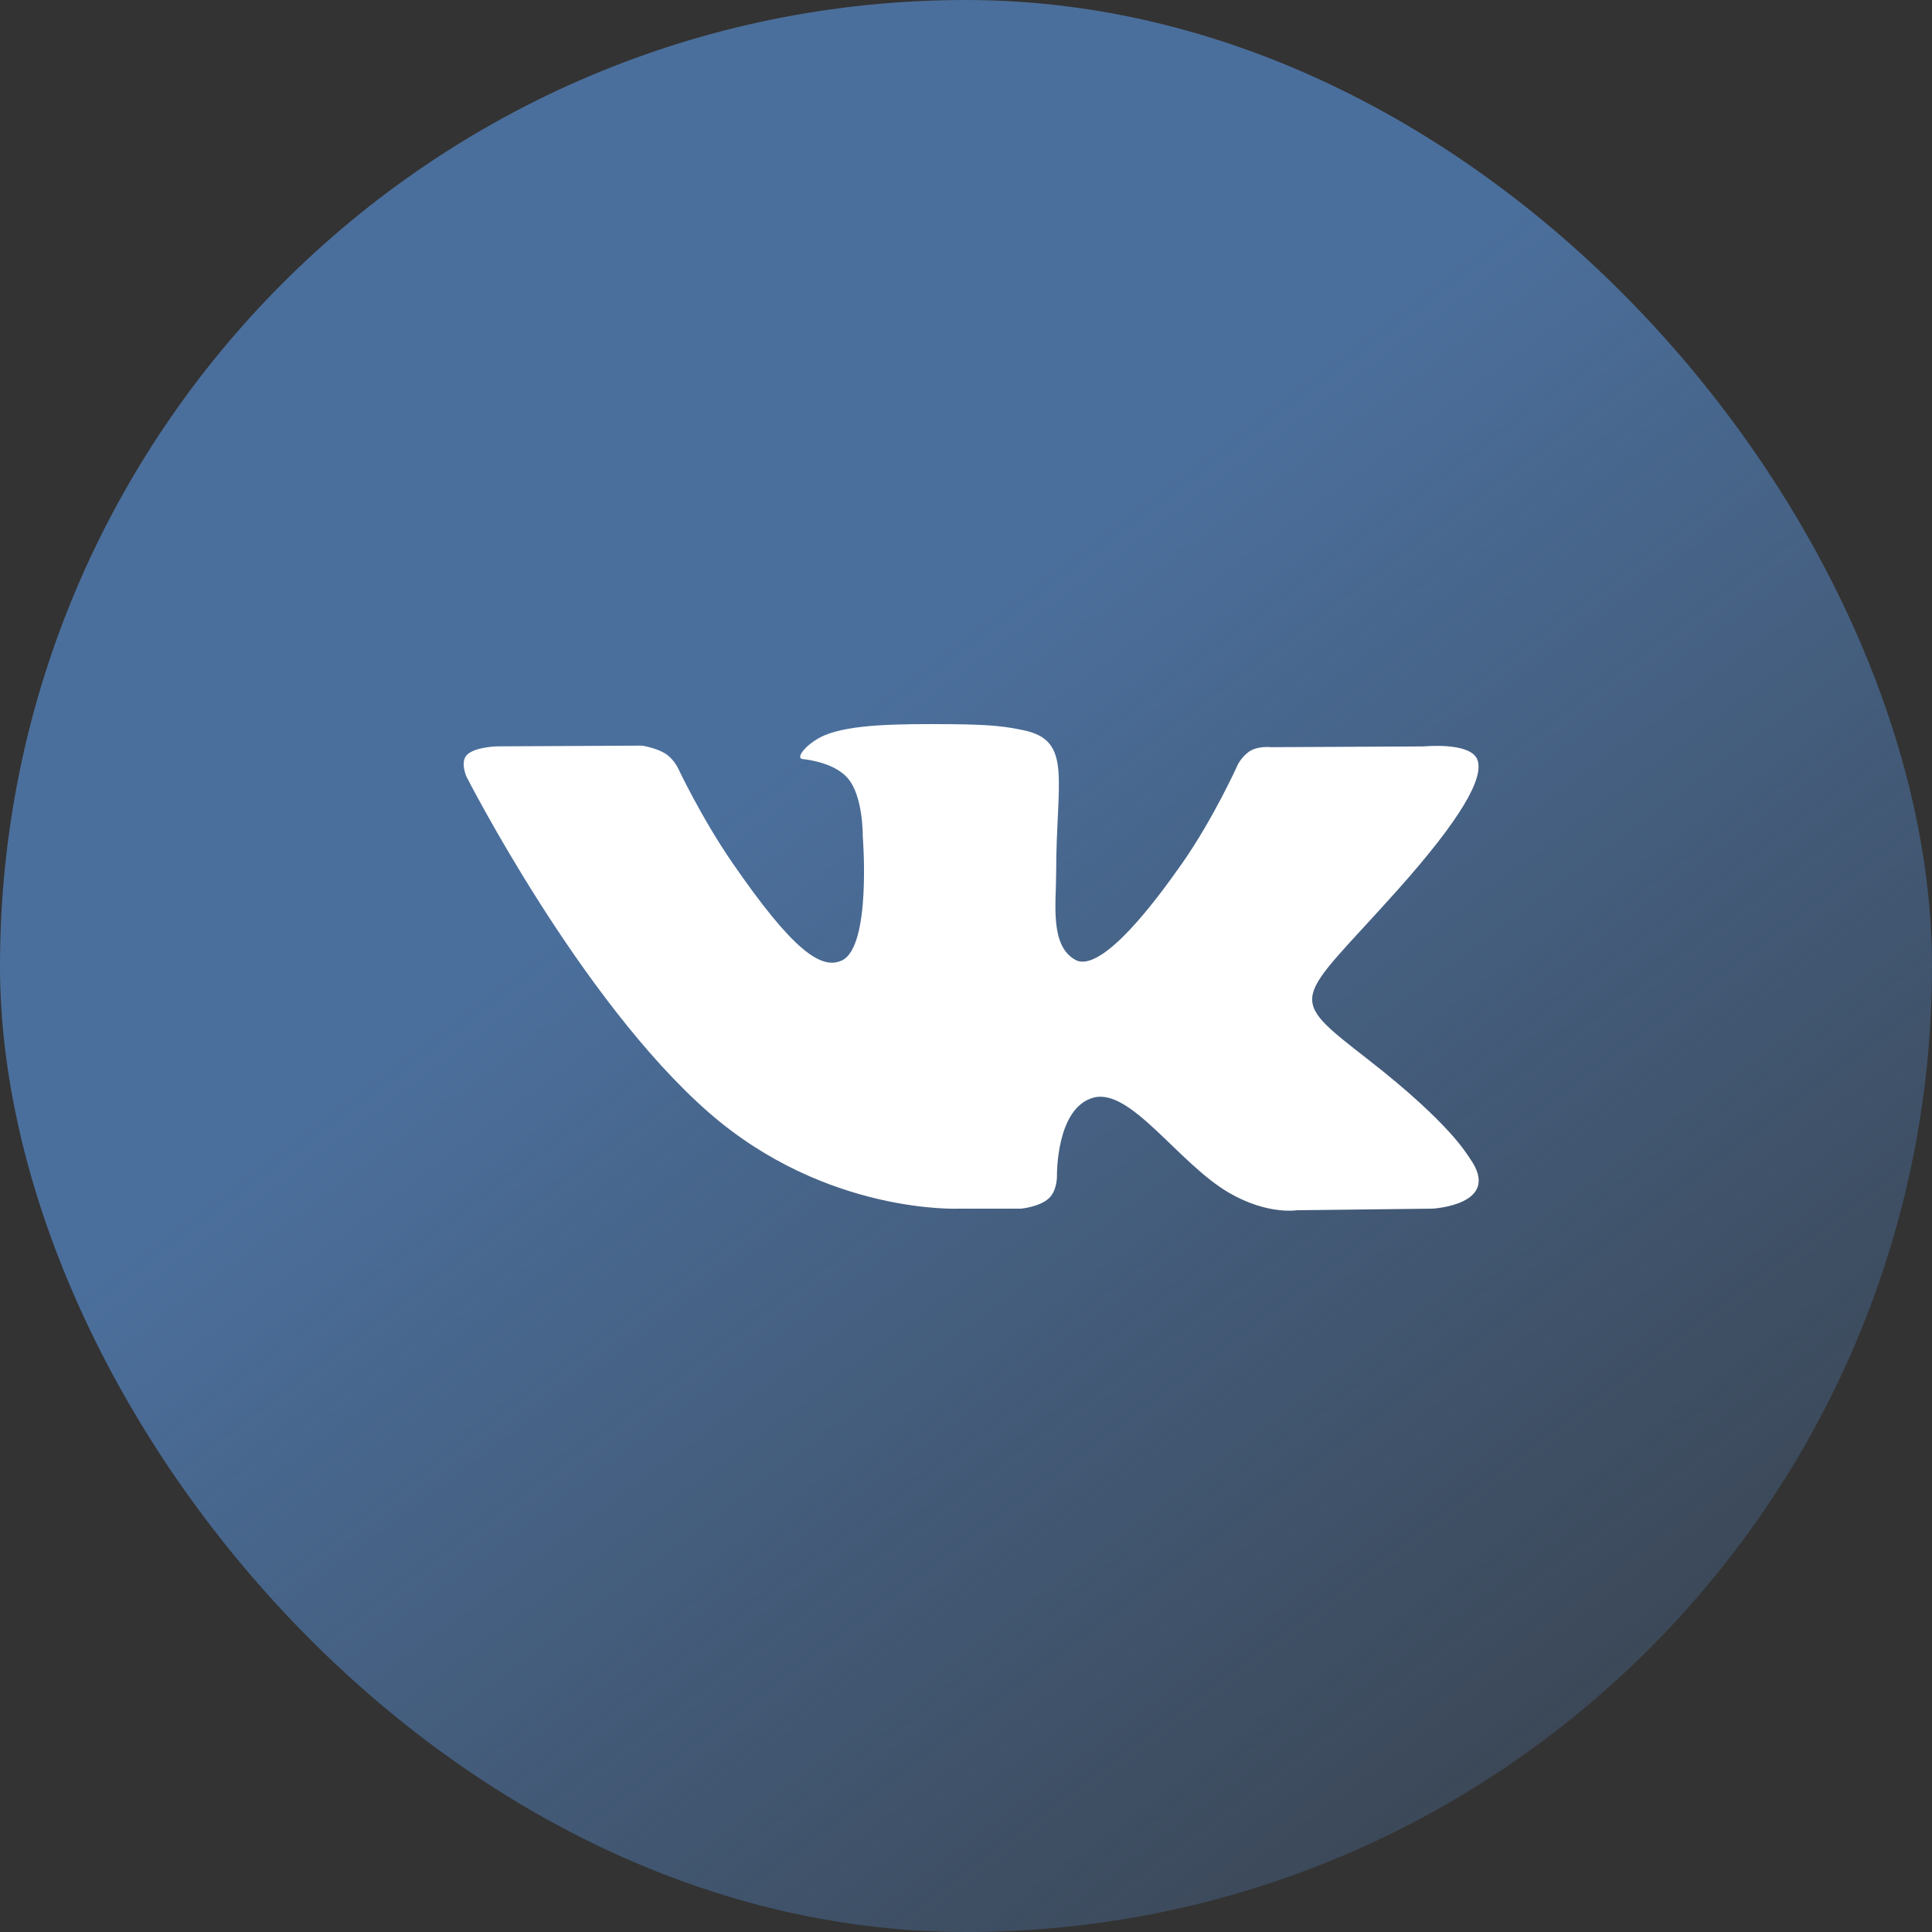 <svg width="50" height="50" viewBox="0 0 50 50" fill="none" xmlns="http://www.w3.org/2000/svg">
<rect x="0" y="0" width="50" height="50" fill="#333333" stroke="none"/>
<rect width="50" height="50" rx="25" fill="url(#paint0_linear)"/>
<g clip-path="url(#clip0)">
<path d="M38.035 29.972C37.964 29.873 37.528 29.075 35.426 27.436C33.226 25.72 33.521 25.999 36.171 23.031C37.785 21.224 38.431 20.12 38.229 19.648C38.037 19.199 36.849 19.317 36.849 19.317L32.902 19.337C32.902 19.337 32.61 19.303 32.392 19.413C32.18 19.52 32.044 19.768 32.044 19.768C32.044 19.768 31.418 21.167 30.584 22.357C28.825 24.866 28.121 24.999 27.834 24.843C27.165 24.48 27.333 23.383 27.333 22.605C27.333 20.173 27.771 19.159 26.477 18.896C26.047 18.81 25.732 18.752 24.633 18.742C23.225 18.73 22.031 18.746 21.356 19.023C20.906 19.208 20.56 19.621 20.771 19.644C21.033 19.673 21.624 19.778 21.937 20.137C22.343 20.599 22.328 21.639 22.328 21.639C22.328 21.639 22.561 24.502 21.785 24.858C21.251 25.102 20.52 24.604 18.952 22.326C18.149 21.16 17.542 19.87 17.542 19.87C17.542 19.87 17.425 19.631 17.217 19.502C16.964 19.346 16.609 19.297 16.609 19.297L12.856 19.316C12.856 19.316 12.293 19.33 12.086 19.535C11.902 19.719 12.071 20.097 12.071 20.097C12.071 20.097 15.01 25.873 18.337 28.786C21.389 31.455 24.853 31.28 24.853 31.28H26.423C26.423 31.28 26.898 31.236 27.139 31.017C27.362 30.815 27.354 30.437 27.354 30.437C27.354 30.437 27.323 28.667 28.302 28.406C29.265 28.15 30.503 30.117 31.815 30.874C32.807 31.447 33.561 31.321 33.561 31.321L37.069 31.28C37.069 31.28 38.905 31.185 38.035 29.972Z" fill="white"/>
</g>
<defs>
<linearGradient id="paint0_linear" x1="43.5" y1="58" x2="0" y2="0" gradientUnits="userSpaceOnUse">
<stop offset="0.136" stop-color="#4B6F9C" stop-opacity="0.3"/>
<stop offset="0.615" stop-color="#4B6F9C"/>
</linearGradient>
<clipPath id="clip0">
<rect width="26.269" height="22.072" fill="white" transform="translate(12 14)"/>
</clipPath>
</defs>
</svg>
